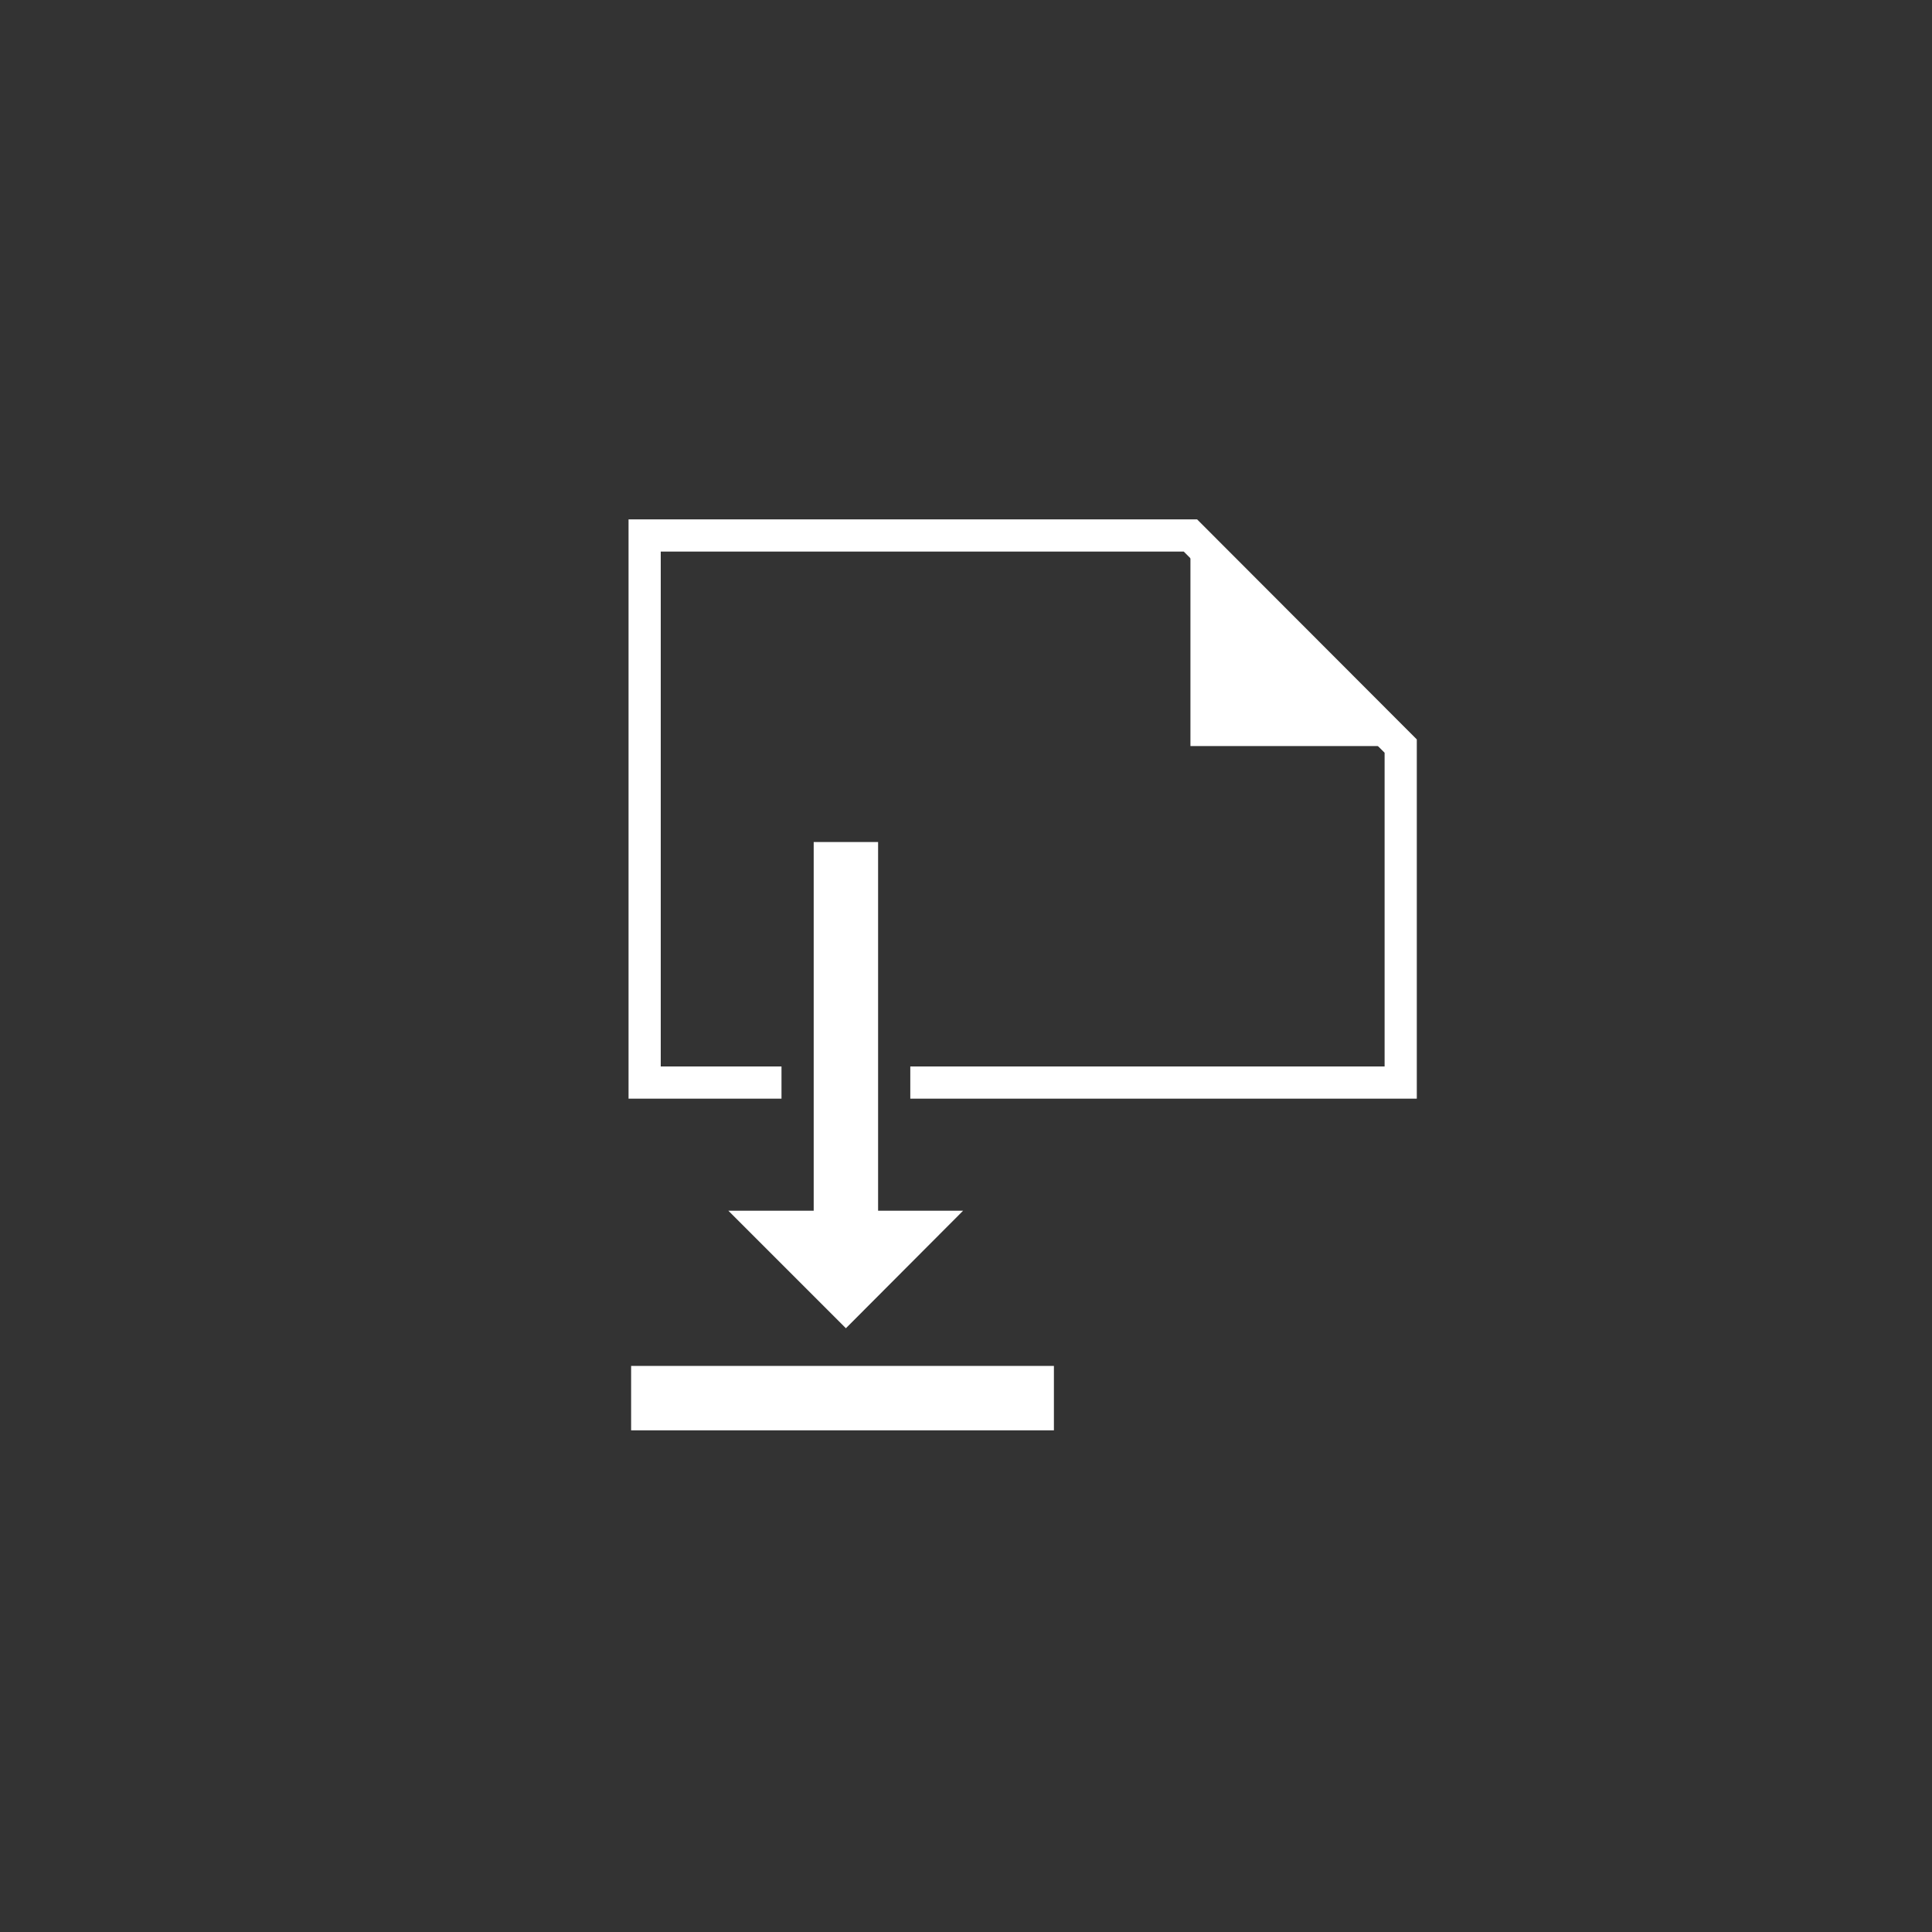 <svg id="export" xmlns="http://www.w3.org/2000/svg" viewBox="0 0 60 60"><rect x="0" y="0" width="60" height="60" fill="#333333" stroke="none"/><title>wwf</title><line x1="19.6" y1="43.42" x2="32.73" y2="43.42" style="fill:none;stroke:#fff;stroke-miterlimit:10;stroke-width:2px"/><polygon points="36.97 23.17 43.5 23.17 36.97 16.63 36.97 23.17" style="fill:#fff"/><polyline points="28.27 33.62 43.5 33.62 43.5 23.17 36.97 16.63 20.02 16.63 20.02 33.62 24.27 33.62" style="fill:none;stroke:#fff;stroke-miterlimit:10"/><rect x="25.27" y="26.15" width="2" height="11.95" style="fill:#fff"/><polygon points="29.91 37.6 22.62 37.6 26.27 41.25 29.91 37.6" style="fill:#fff"/></svg>